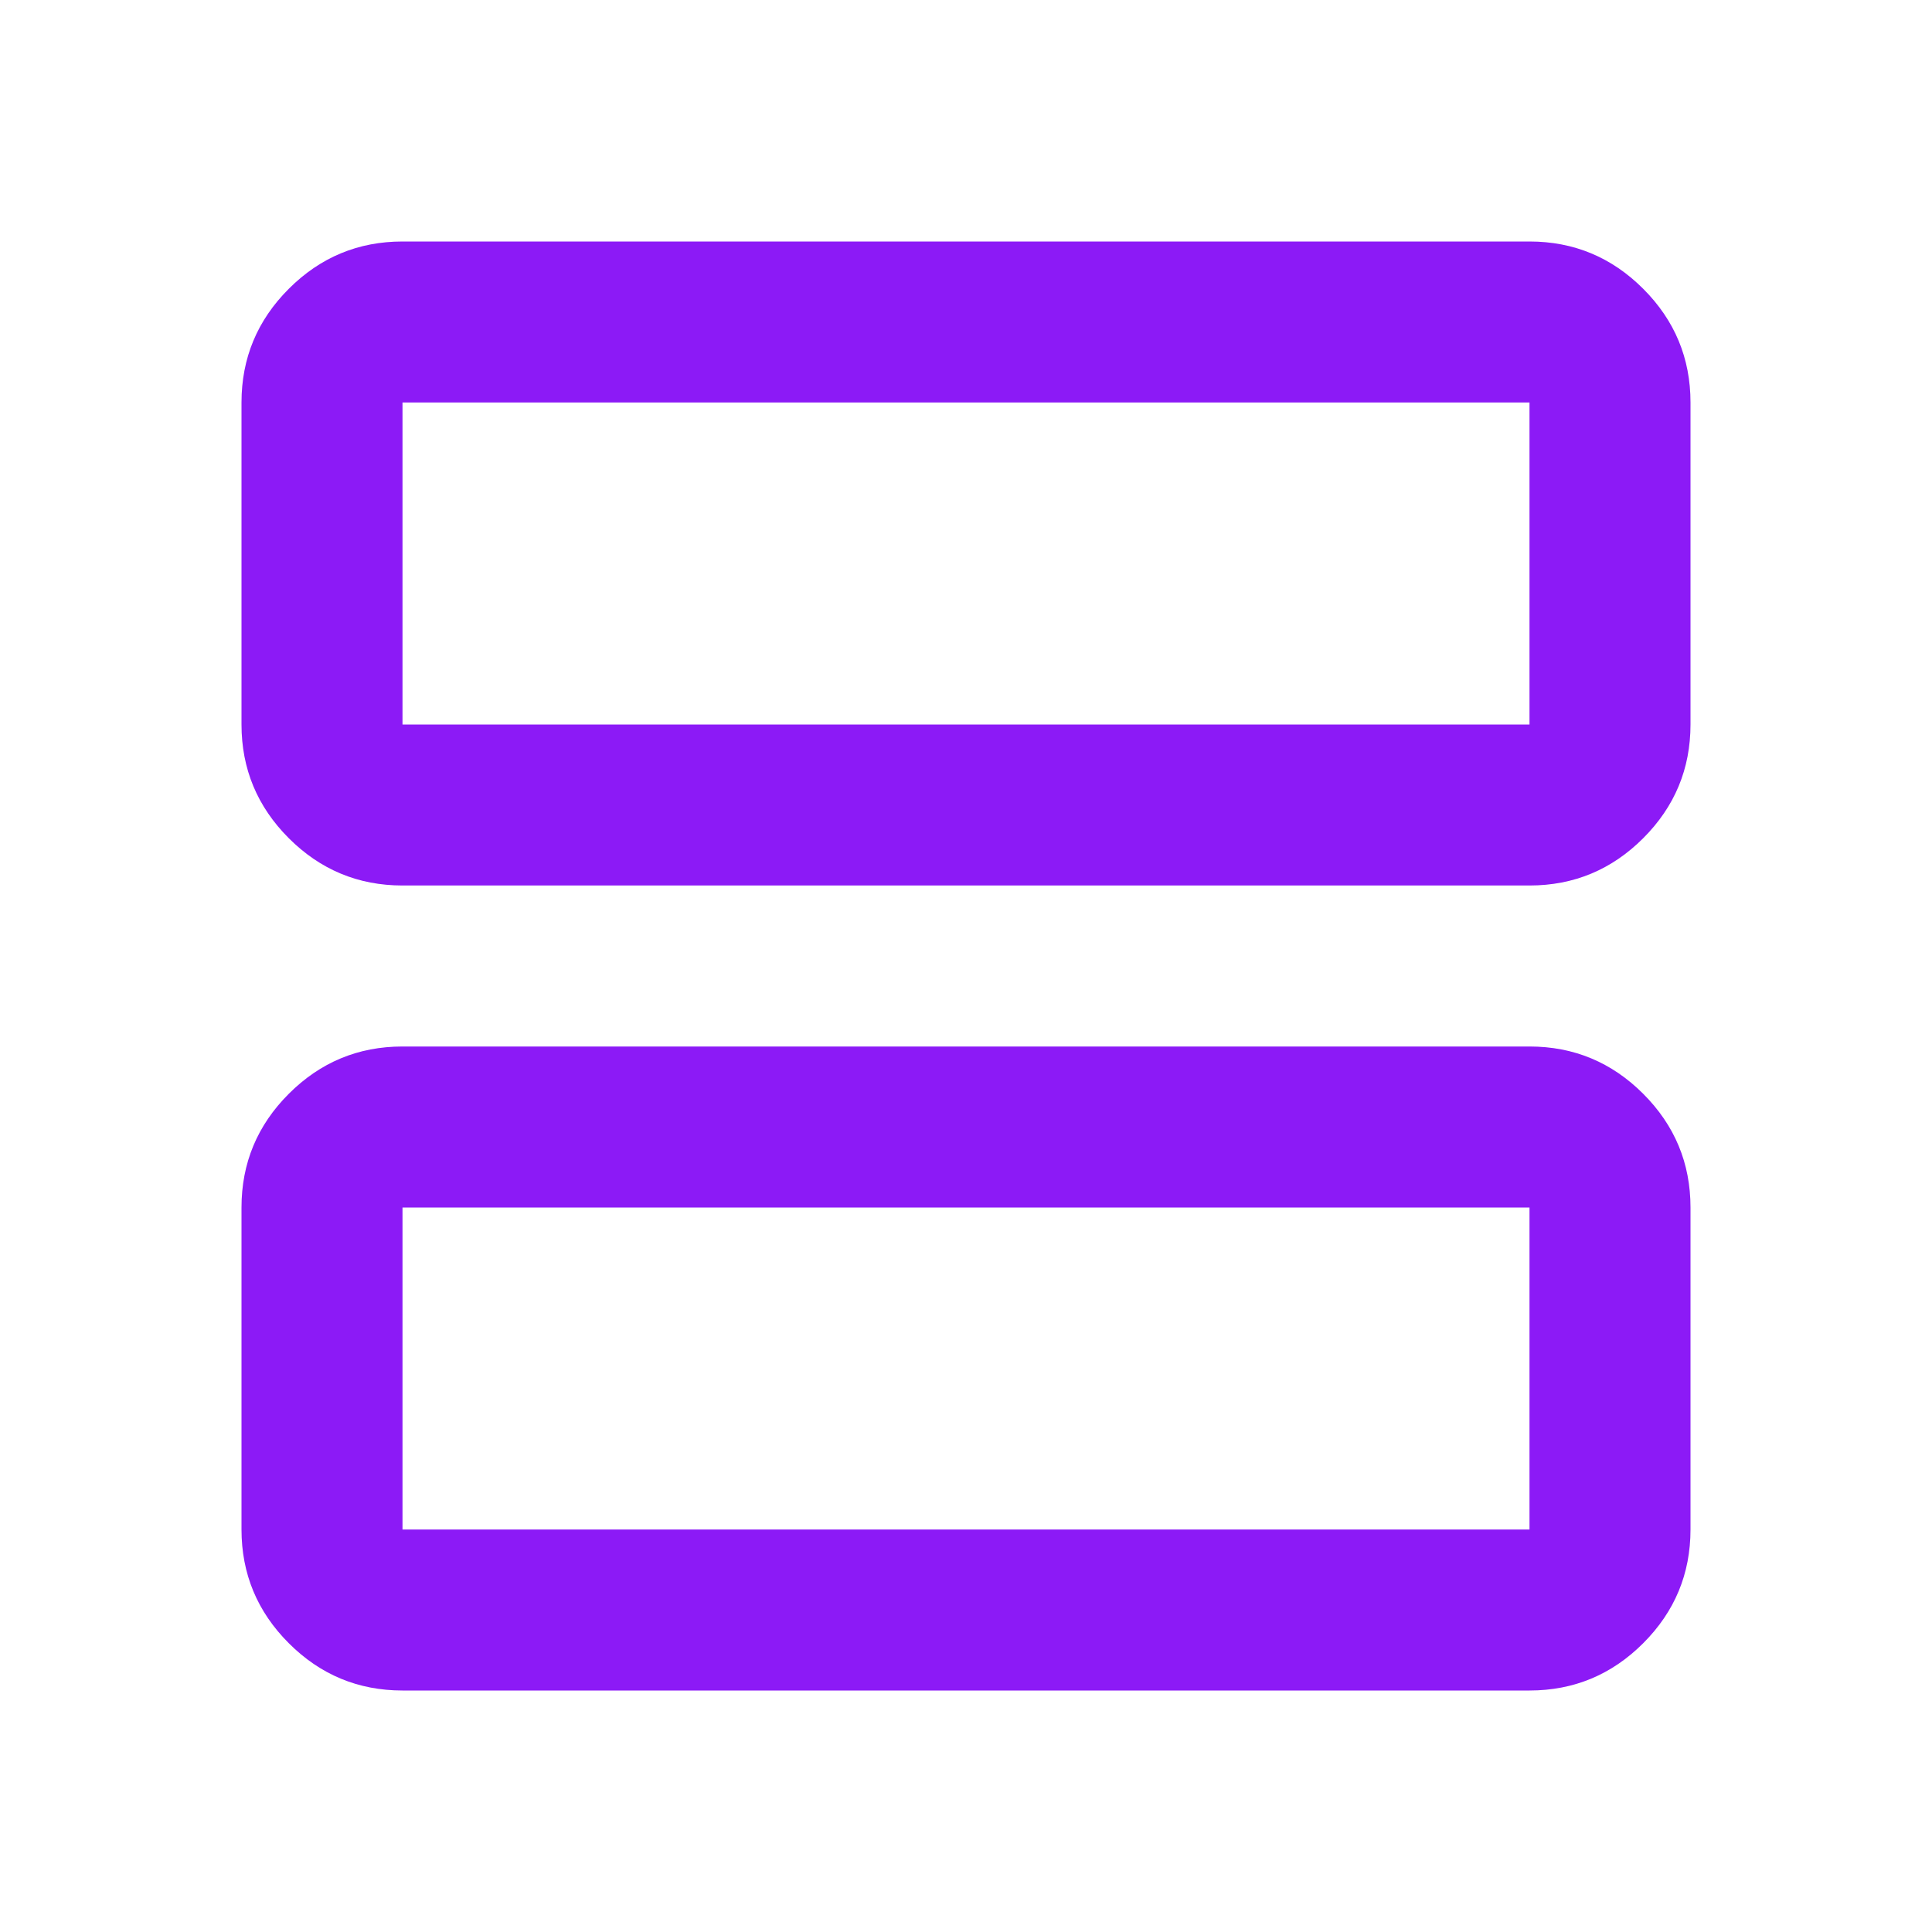 <svg xmlns="http://www.w3.org/2000/svg" height="24px" viewBox="0 -960 960 960" width="24px" fill="#8C1AF6"><path d="M200-520q-33 0-56.5-23.5T120-600v-160q0-33 23.5-56.5T200-840h560q33 0 56.5 23.5T840-760v160q0 33-23.5 56.5T760-520H200Zm0-80h560v-160H200v160Zm0 480q-33 0-56.5-23.5T120-200v-160q0-33 23.5-56.5T200-440h560q33 0 56.5 23.5T840-360v160q0 33-23.5 56.5T760-120H200Zm0-80h560v-160H200v160Zm0-560v160-160Zm0 400v160-160Z"/></svg>